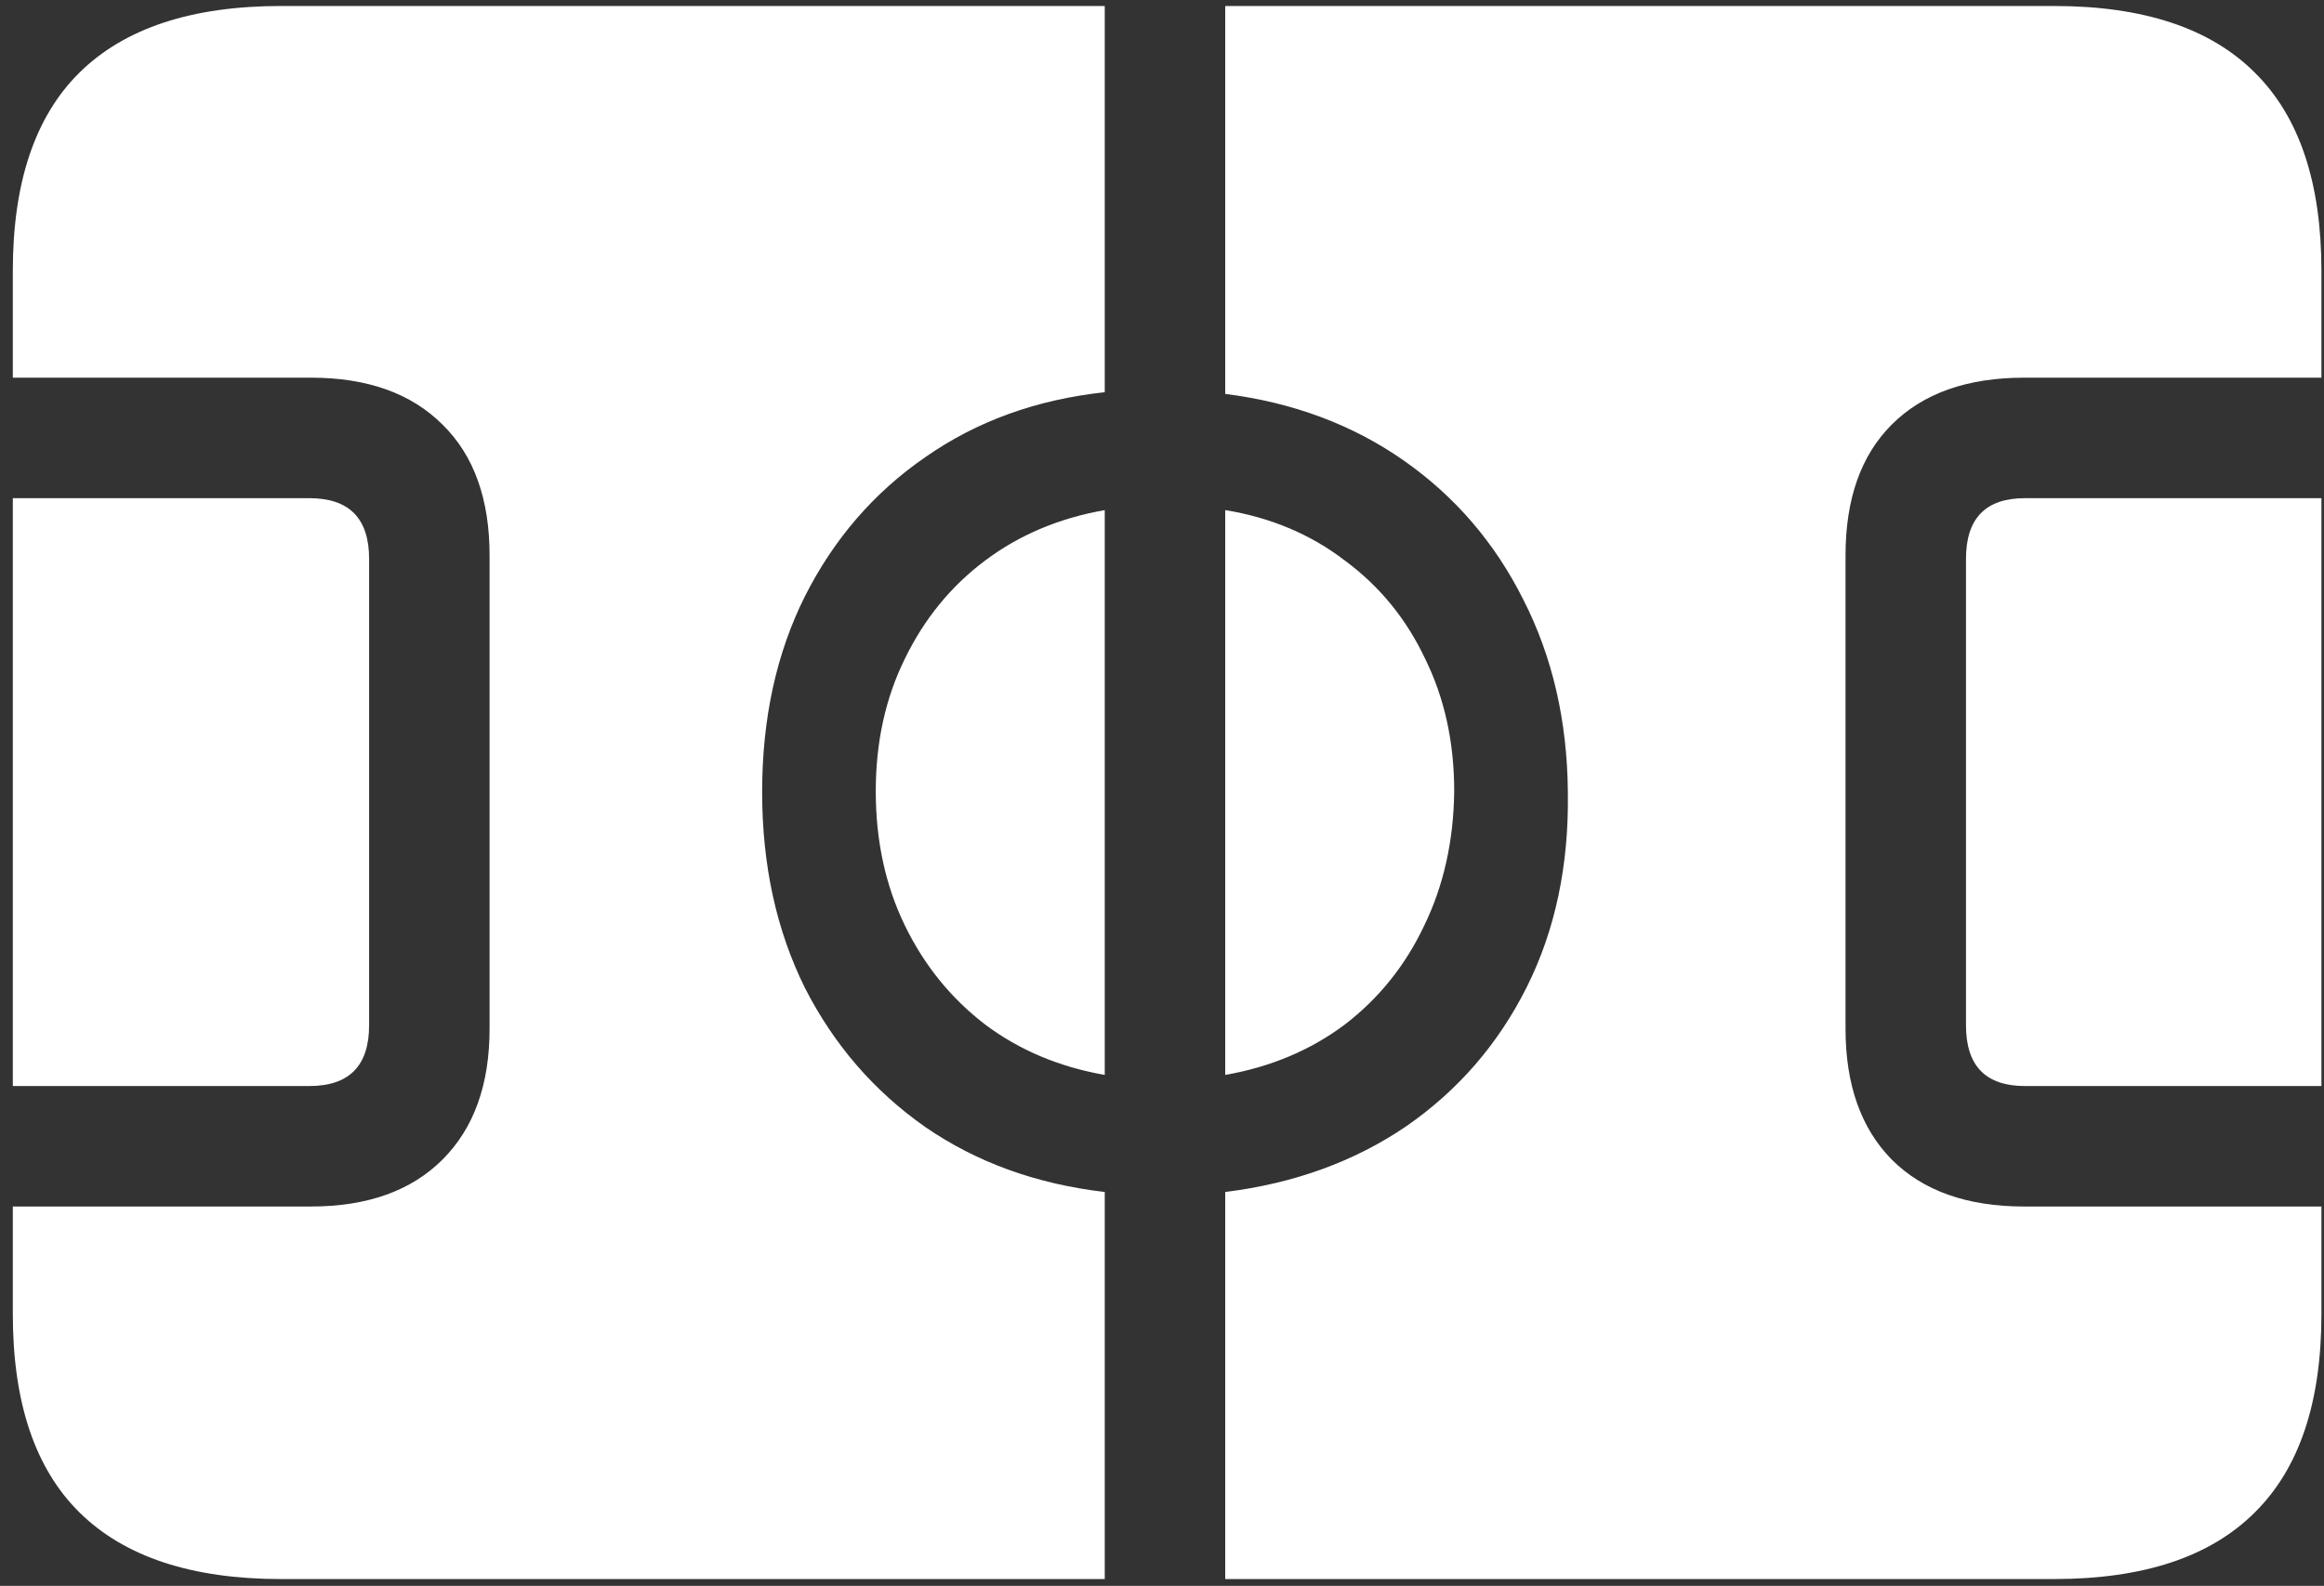 <svg width="170" height="116" viewBox="0 0 170 116" fill="none" xmlns="http://www.w3.org/2000/svg">
<rect x="0" y="0" width="170" height="116" fill="#333333" stroke="none"/>
<path d="M0.938 96.125C0.938 102.583 2.562 107.417 5.812 110.625C9.104 113.875 14.021 115.5 20.562 115.5H80.812V87.188C75.812 86.604 71.438 85.021 67.688 82.438C63.938 79.812 61 76.417 58.875 72.25C56.792 68.042 55.75 63.271 55.75 57.938C55.75 52.562 56.792 47.792 58.875 43.625C61 39.417 63.938 36.021 67.688 33.438C71.438 30.812 75.812 29.229 80.812 28.688V0.438H20.562C14.021 0.438 9.104 2.062 5.812 5.312C2.562 8.521 0.938 13.354 0.938 19.812V27.625H22.75C26.875 27.625 30.083 28.771 32.375 31.062C34.667 33.312 35.812 36.5 35.812 40.625V75.25C35.812 79.333 34.667 82.521 32.375 84.812C30.083 87.104 26.875 88.25 22.75 88.25H0.938V96.125ZM0.938 79.438H22.625C25.542 79.438 27 77.958 27 75V40.875C27 37.917 25.542 36.438 22.625 36.438H0.938V79.438ZM64.062 57.875C64.062 61.5 64.771 64.771 66.188 67.688C67.604 70.604 69.562 73.021 72.062 74.938C74.562 76.812 77.479 78.042 80.812 78.625V37.312C77.479 37.896 74.562 39.125 72.062 41C69.562 42.875 67.604 45.271 66.188 48.188C64.771 51.062 64.062 54.292 64.062 57.875ZM89.625 115.5H150.25C156.792 115.5 161.688 113.875 164.938 110.625C168.188 107.417 169.812 102.583 169.812 96.125V88.25H148.062C143.896 88.25 140.667 87.104 138.375 84.812C136.125 82.521 135 79.333 135 75.25V40.625C135 36.5 136.125 33.312 138.375 31.062C140.667 28.771 143.896 27.625 148.062 27.625H169.812V19.812C169.812 13.354 168.188 8.521 164.938 5.312C161.688 2.062 156.792 0.438 150.25 0.438H89.625V28.812C94.583 29.438 98.938 31.062 102.688 33.688C106.438 36.312 109.354 39.708 111.438 43.875C113.562 48.042 114.646 52.729 114.688 57.938C114.771 63.271 113.771 68.021 111.688 72.188C109.604 76.354 106.667 79.75 102.875 82.375C99.083 84.958 94.667 86.562 89.625 87.188V115.5ZM89.625 78.625C92.958 78.042 95.875 76.812 98.375 74.938C100.875 73.021 102.812 70.604 104.188 67.688C105.604 64.771 106.333 61.5 106.375 57.875C106.375 54.292 105.667 51.062 104.25 48.188C102.875 45.271 100.917 42.875 98.375 41C95.875 39.083 92.958 37.854 89.625 37.312V78.625ZM143.812 75C143.812 77.958 145.25 79.438 148.125 79.438H169.812V36.438H148.125C145.25 36.438 143.812 37.917 143.812 40.875V75Z" fill="white"/>
</svg>
